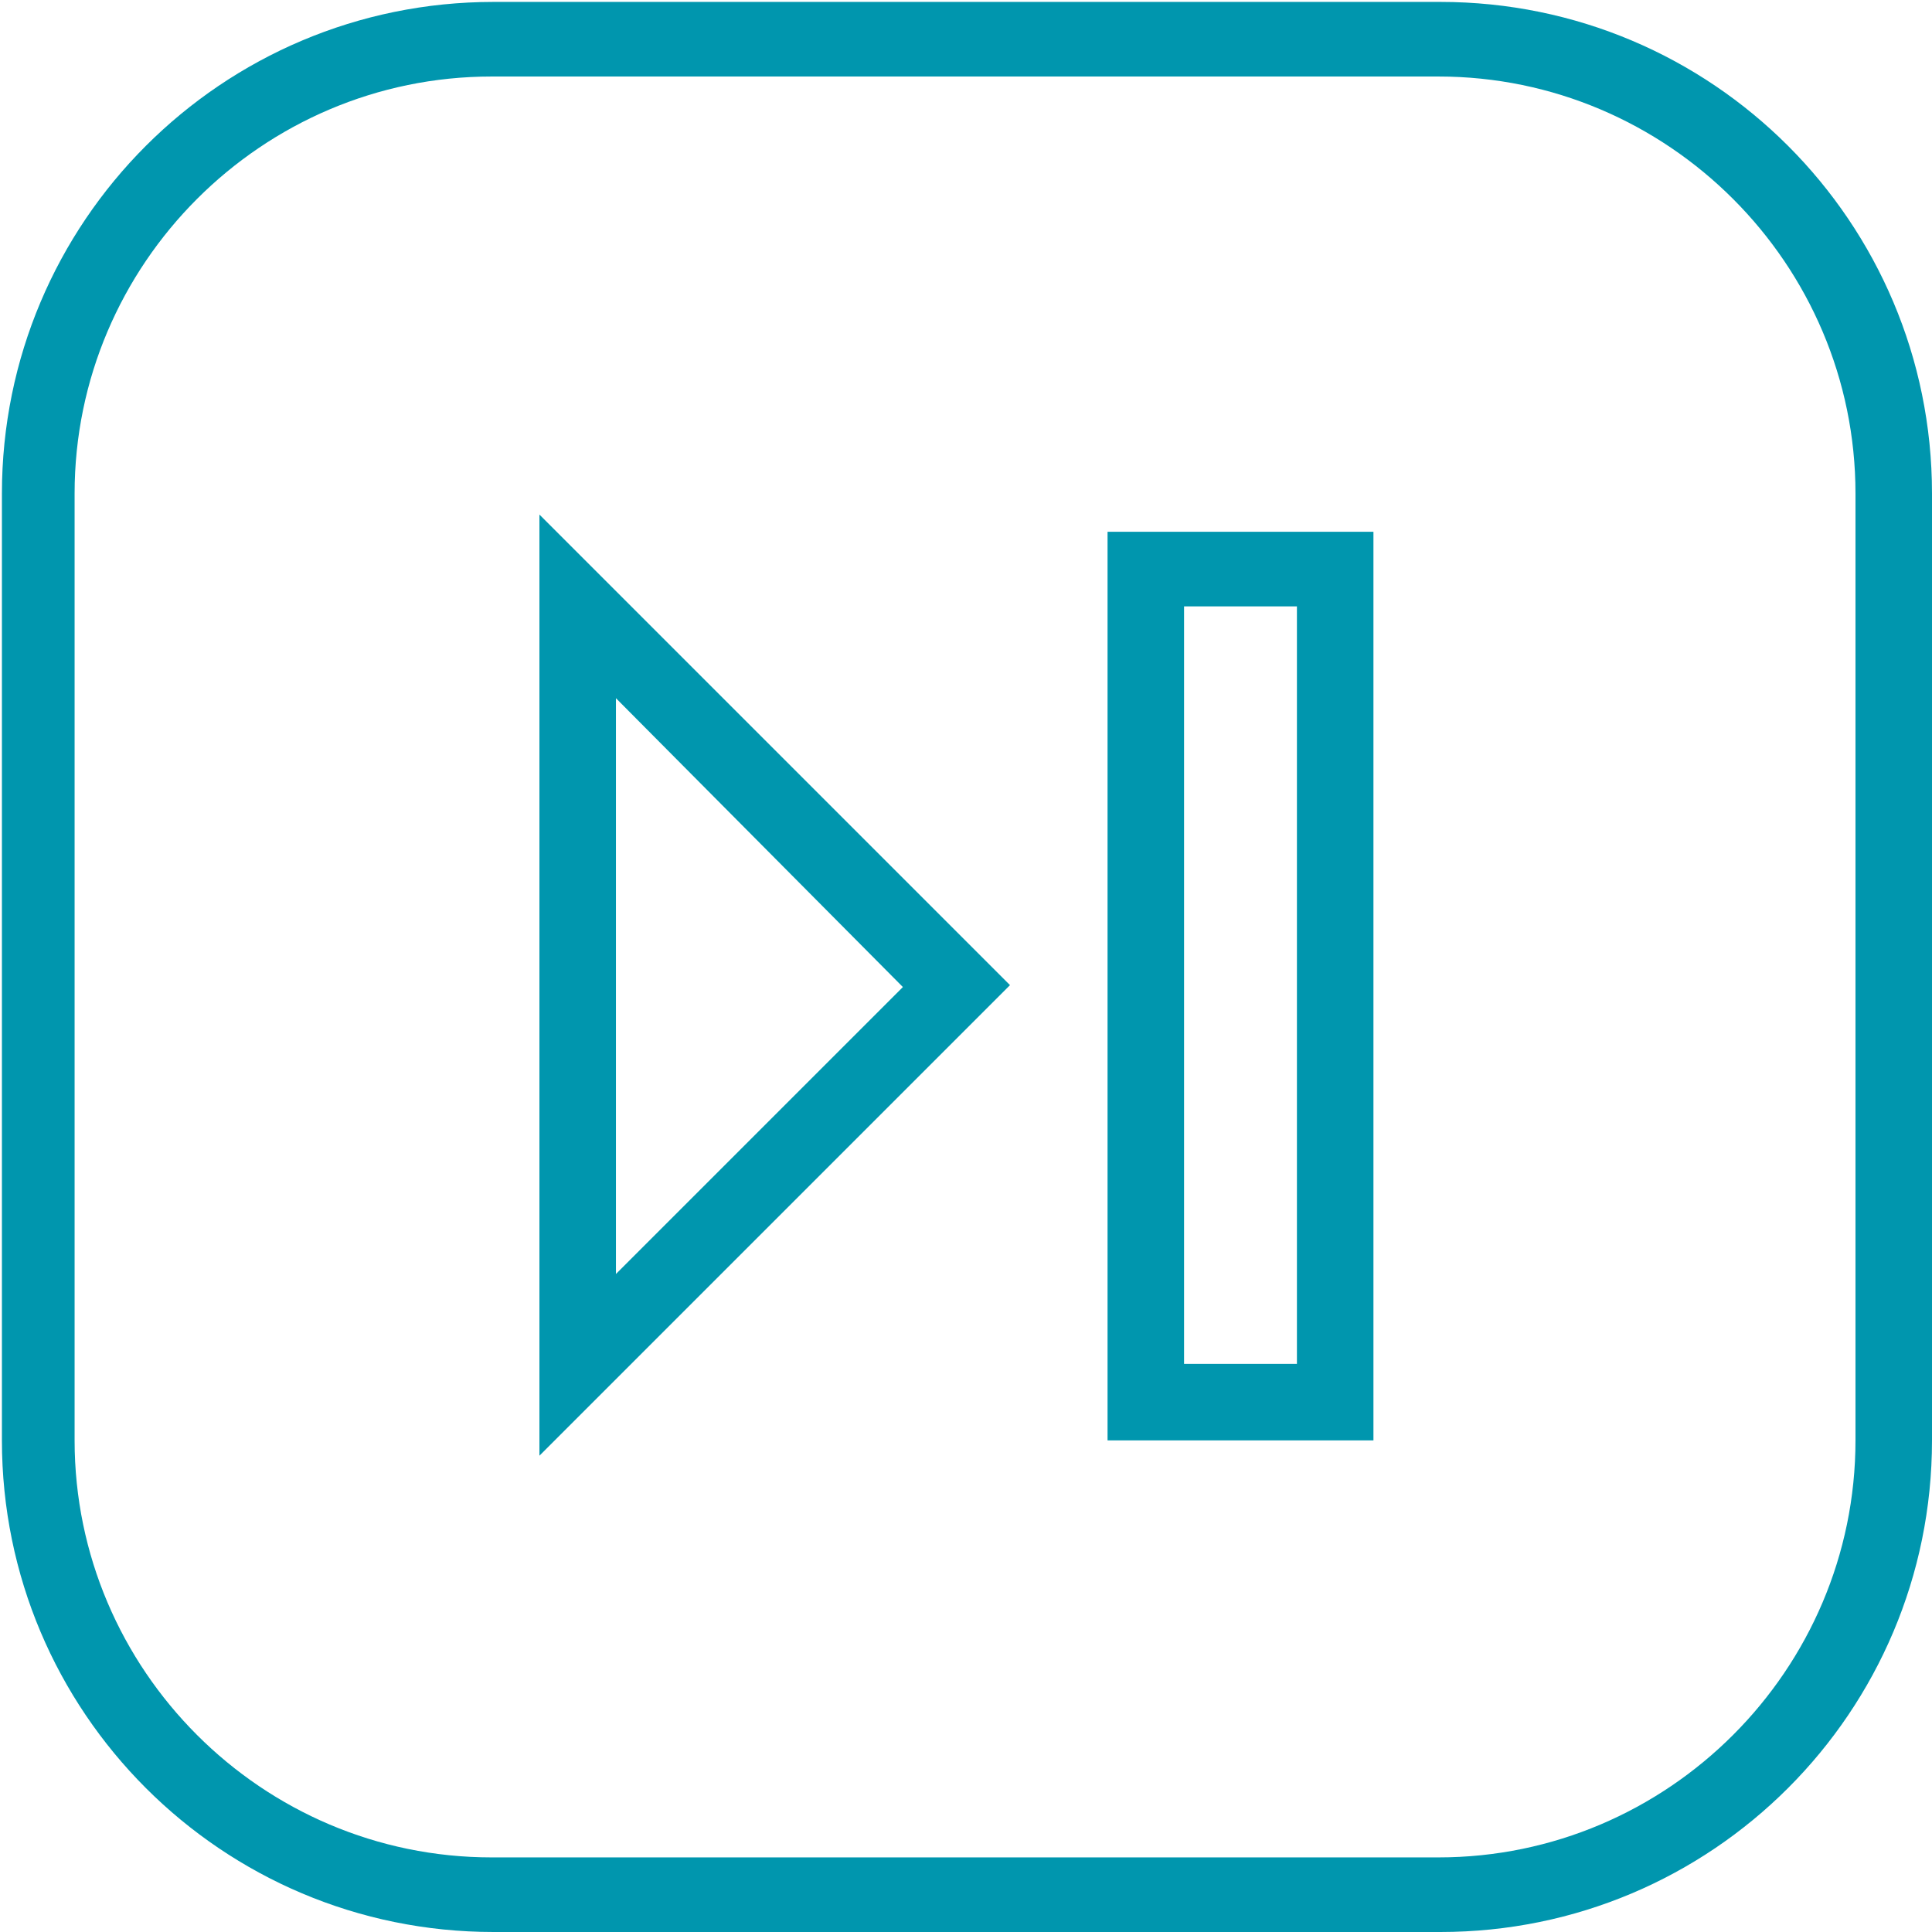 <?xml version="1.0" encoding="utf-8"?>
<!-- Generator: Adobe Illustrator 19.0.0, SVG Export Plug-In . SVG Version: 6.00 Build 0)  -->
<svg version="1.1" id="Layer_1" xmlns="http://www.w3.org/2000/svg" xmlns:xlink="http://www.w3.org/1999/xlink" x="0px" y="0px"
	 width="101px" height="101px" viewBox="-255 346 101 101" style="enable-background:new -255 346 101 101;" xml:space="preserve">
<style type="text/css">
	.st0{fill:#0096ae;}
</style>
<title>streamControl</title>
<path class="st0" d="M-226.8,422.1v-49.2l24.6,24.6L-226.8,422.1z M-222.8,382.5v30.1l15-15L-222.8,382.5z"/>
<path class="st0" d="M-183.2,421.3h-13.9v-47.5h13.9V421.3z M-193.1,417.3h5.9v-39.6h-5.9V417.3z"/>
<path class="st0" d="M-179.7,447h-49.5c-14.2,0-25.7-11.5-25.7-25.7l0,0v-49.5c0-14.2,11.5-25.7,25.7-25.7l0,0h49.5
	c14.2,0,25.7,11.5,25.7,25.7l0,0v49.5C-154,435.5-165.5,447-179.7,447L-179.7,447z M-229.3,350c-12,0-21.8,9.8-21.8,21.8l0,0v49.5
	c0,12,9.8,21.8,21.8,21.8l0,0h49.5c12,0,21.8-9.8,21.8-21.8l0,0v-49.5c0-12-9.8-21.8-21.8-21.8l0,0H-229.3z"/>
</svg>
